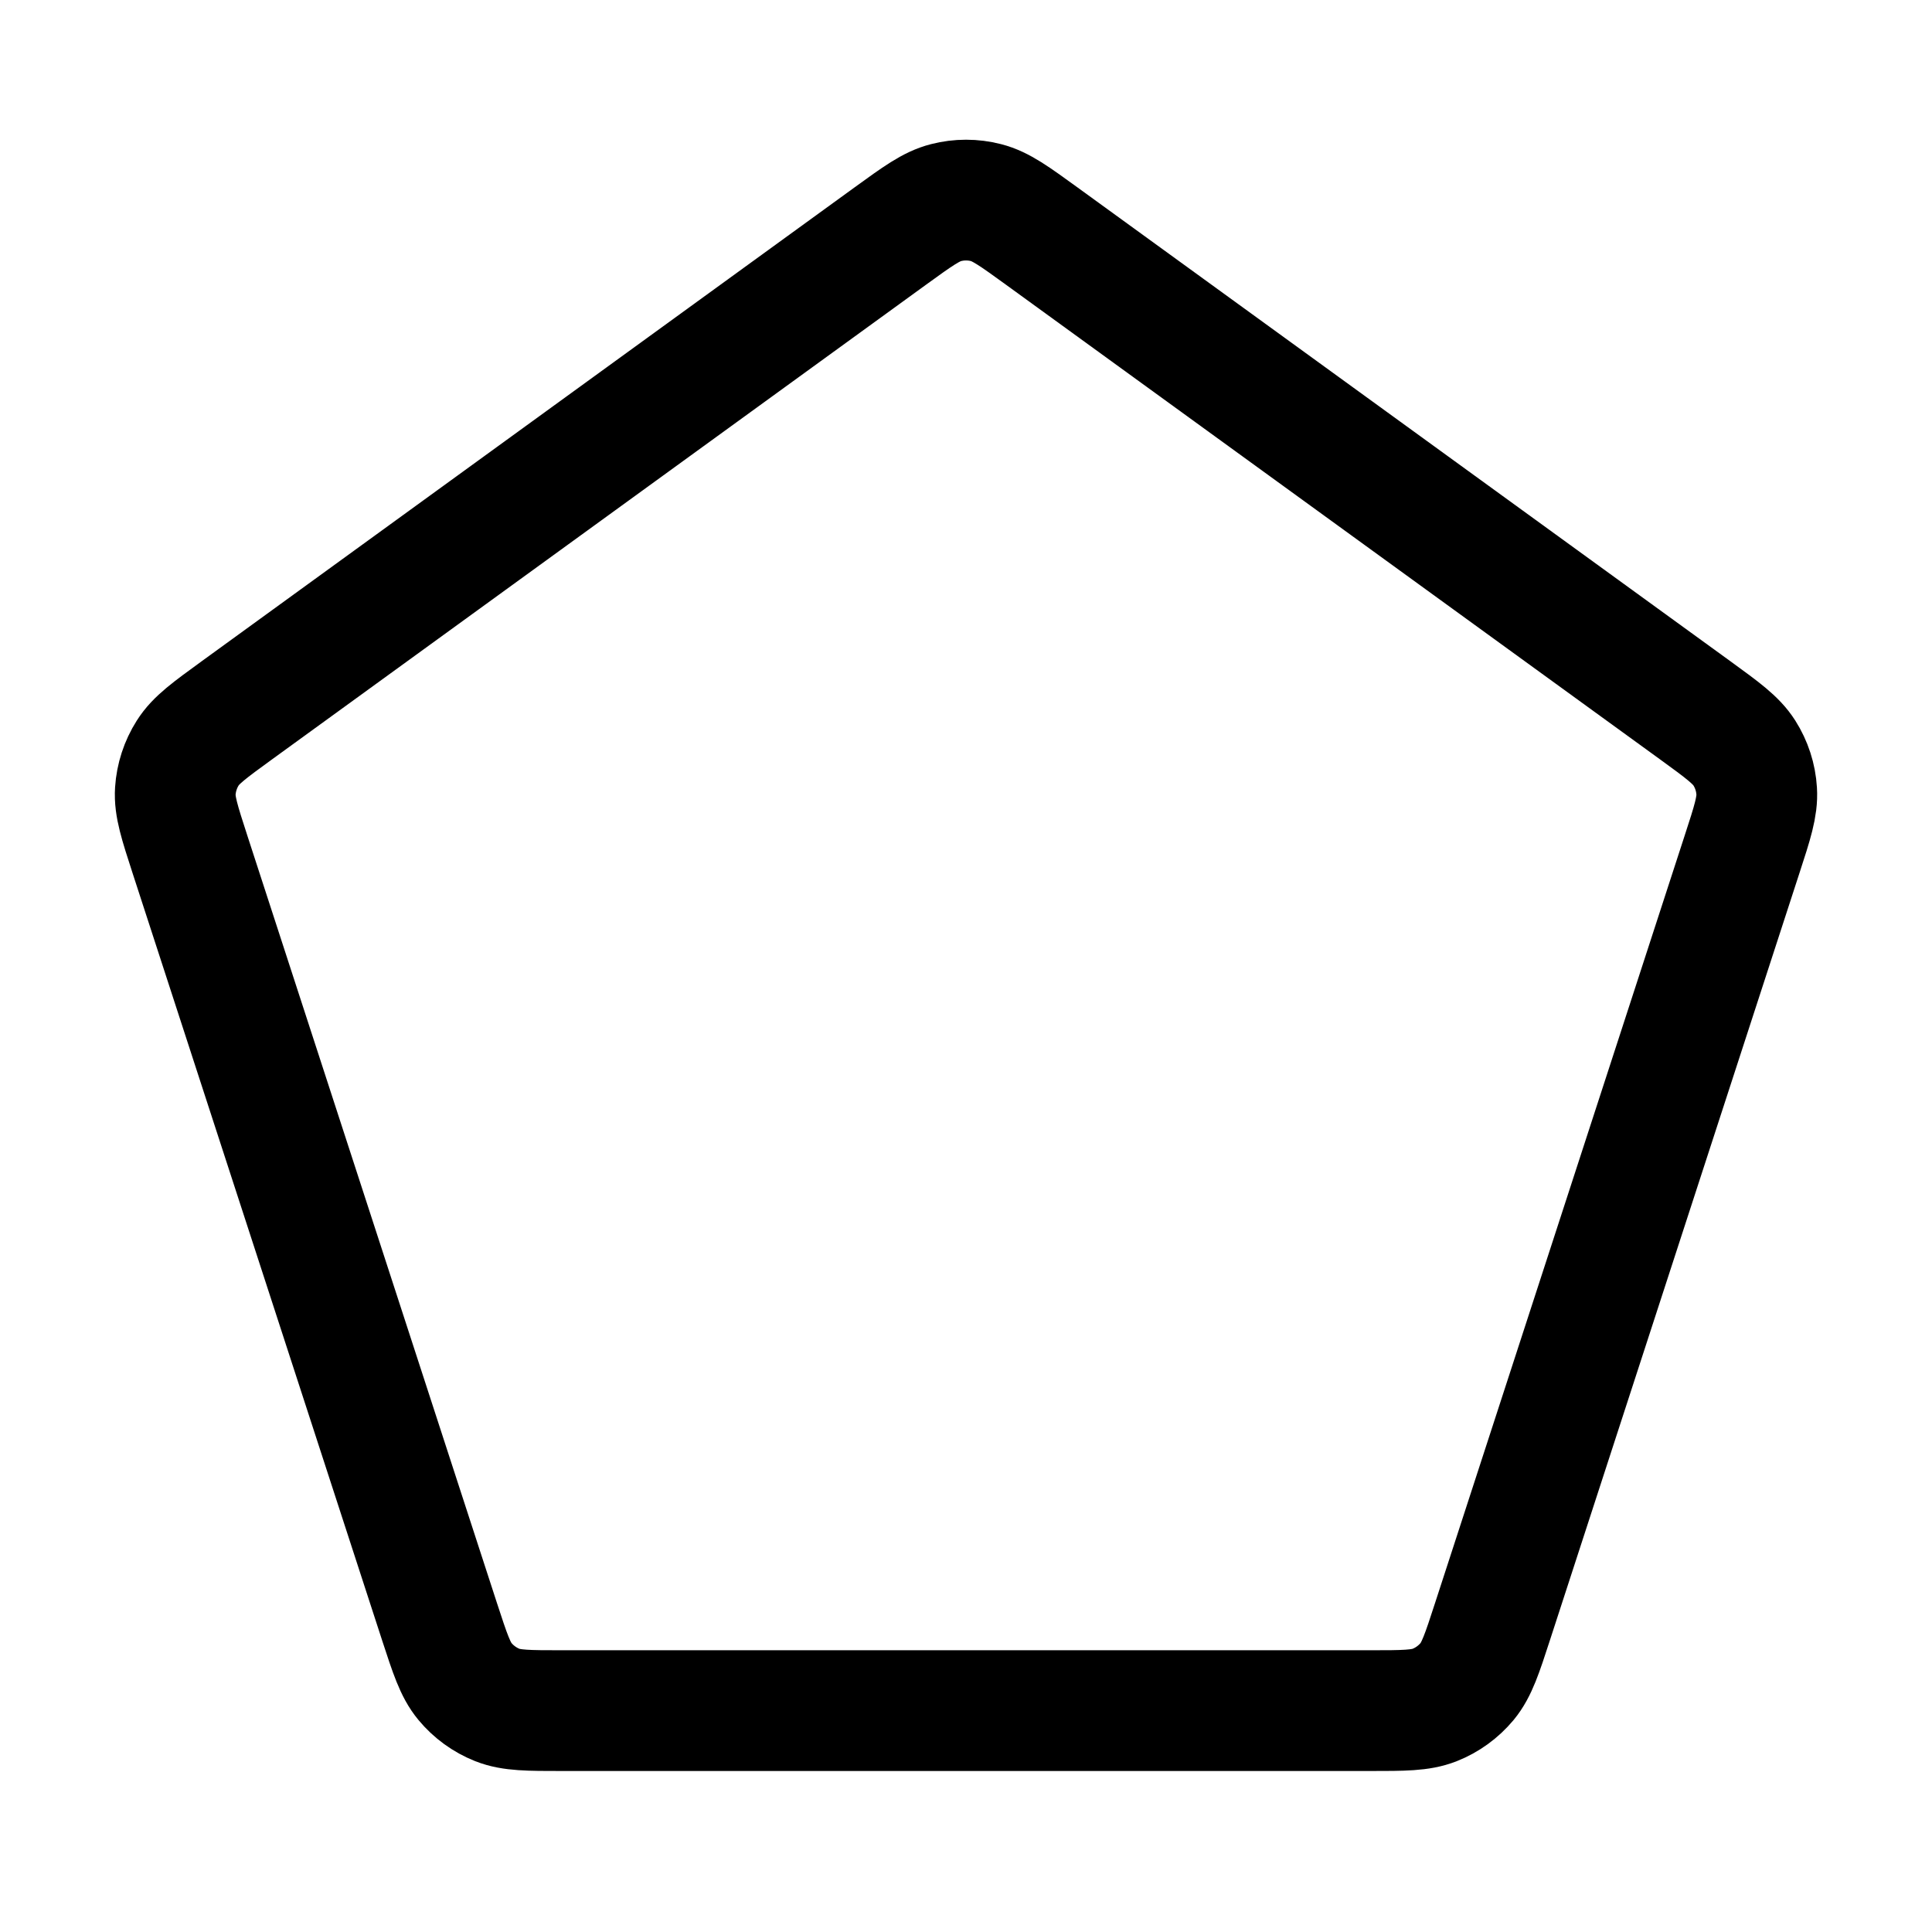 <svg width="100%" height="100%" viewBox="0 0 24 24" fill="none" xmlns="http://www.w3.org/2000/svg">
<path d="M11.06 2.932C11.398 2.687 11.567 2.564 11.752 2.517C11.915 2.475 12.086 2.475 12.249 2.517C12.433 2.564 12.602 2.687 12.94 2.932L21.059 8.824C21.397 9.07 21.566 9.192 21.669 9.354C21.759 9.496 21.812 9.659 21.822 9.827C21.834 10.017 21.77 10.216 21.64 10.614L18.54 20.145C18.411 20.542 18.346 20.741 18.225 20.888C18.117 21.017 17.979 21.118 17.822 21.18C17.645 21.25 17.436 21.25 17.019 21.25H6.982C6.564 21.25 6.356 21.25 6.178 21.18C6.022 21.118 5.883 21.017 5.776 20.888C5.654 20.741 5.59 20.542 5.46 20.145L2.36 10.614C2.231 10.216 2.166 10.017 2.178 9.827C2.189 9.659 2.242 9.496 2.332 9.354C2.434 9.192 2.604 9.07 2.942 8.824L11.06 2.932Z" stroke="currentColor" stroke-width="1.5" stroke-linecap="round" stroke-linejoin="round"/>
</svg>
